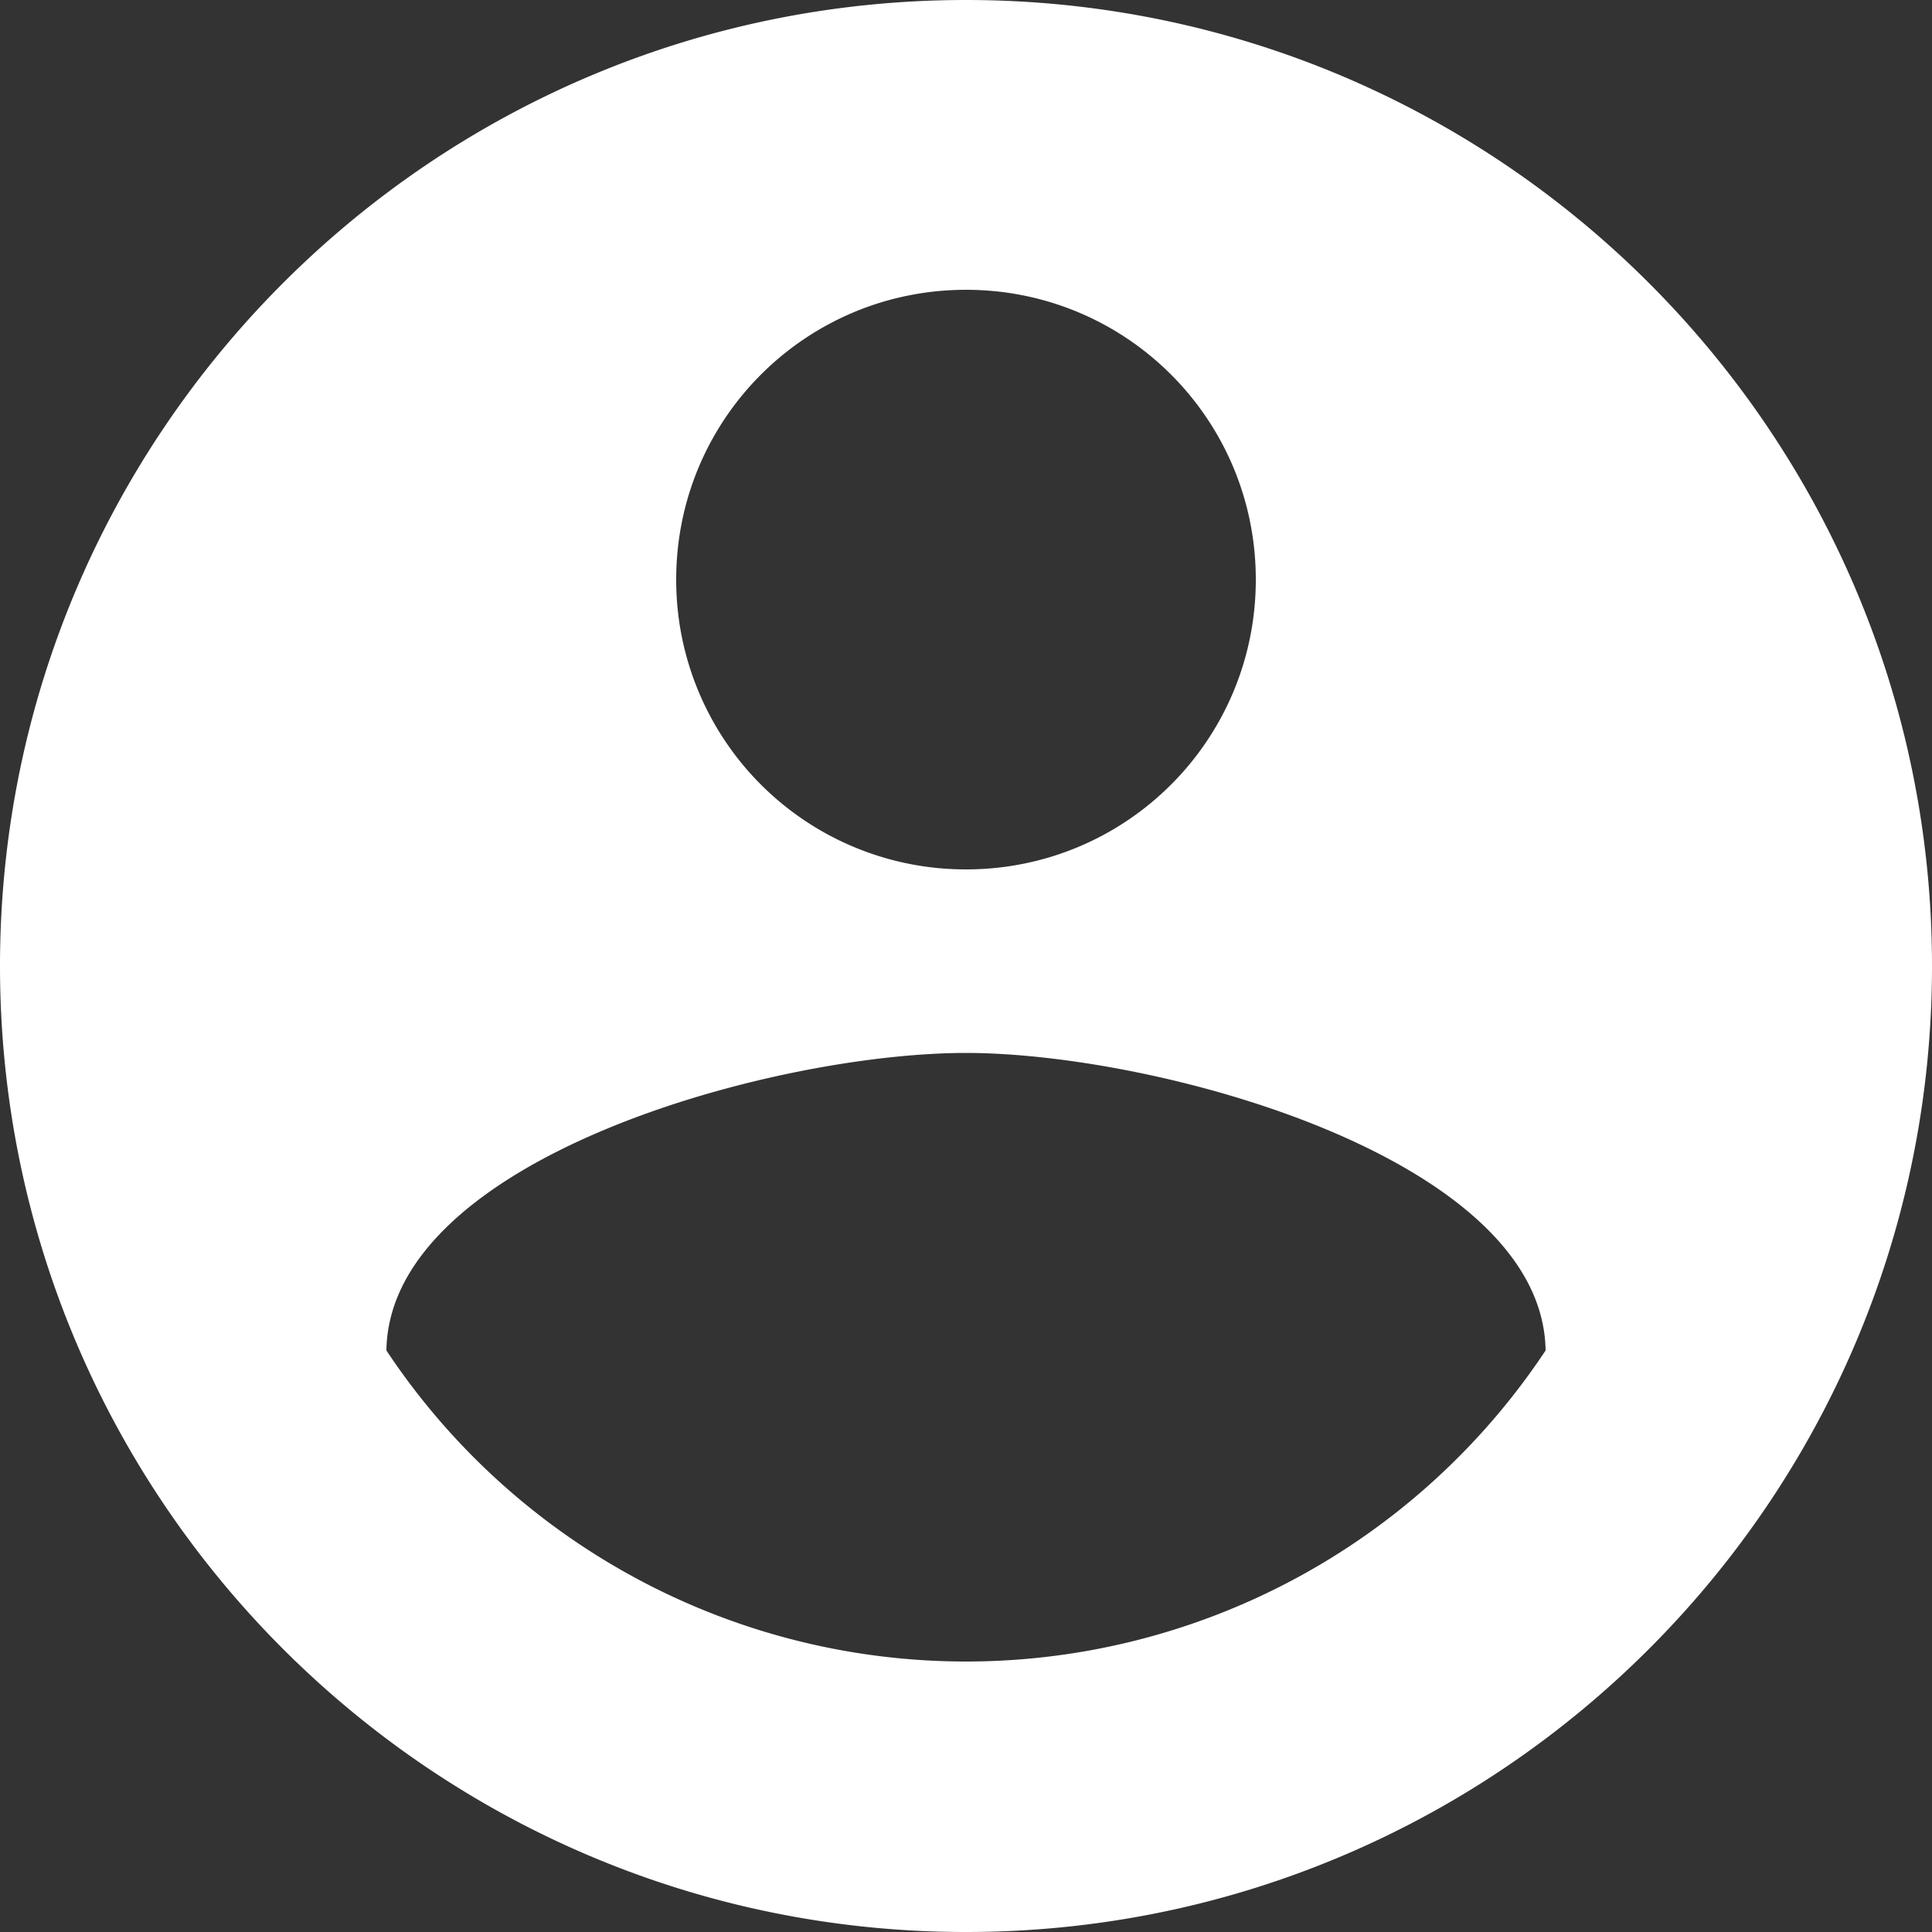 <svg width="24" height="24" fill="none" xmlns="http://www.w3.org/2000/svg"><rect width="100%" height="100%" fill="#333333" stroke="none"/><path d="M12 0C5.376 0 0 5.376 0 12s5.376 12 12 12 12-5.376 12-12S18.624 0 12 0zm0 3.6c1.992 0 3.6 1.608 3.6 3.6s-1.608 3.6-3.6 3.6a3.595 3.595 0 01-3.6-3.6c0-1.992 1.608-3.6 3.6-3.6zm0 17.04a8.64 8.64 0 01-7.2-3.864c.036-2.388 4.8-3.696 7.2-3.696 2.388 0 7.164 1.308 7.2 3.696A8.64 8.64 0 0112 20.64z" fill="#fff"/></svg>